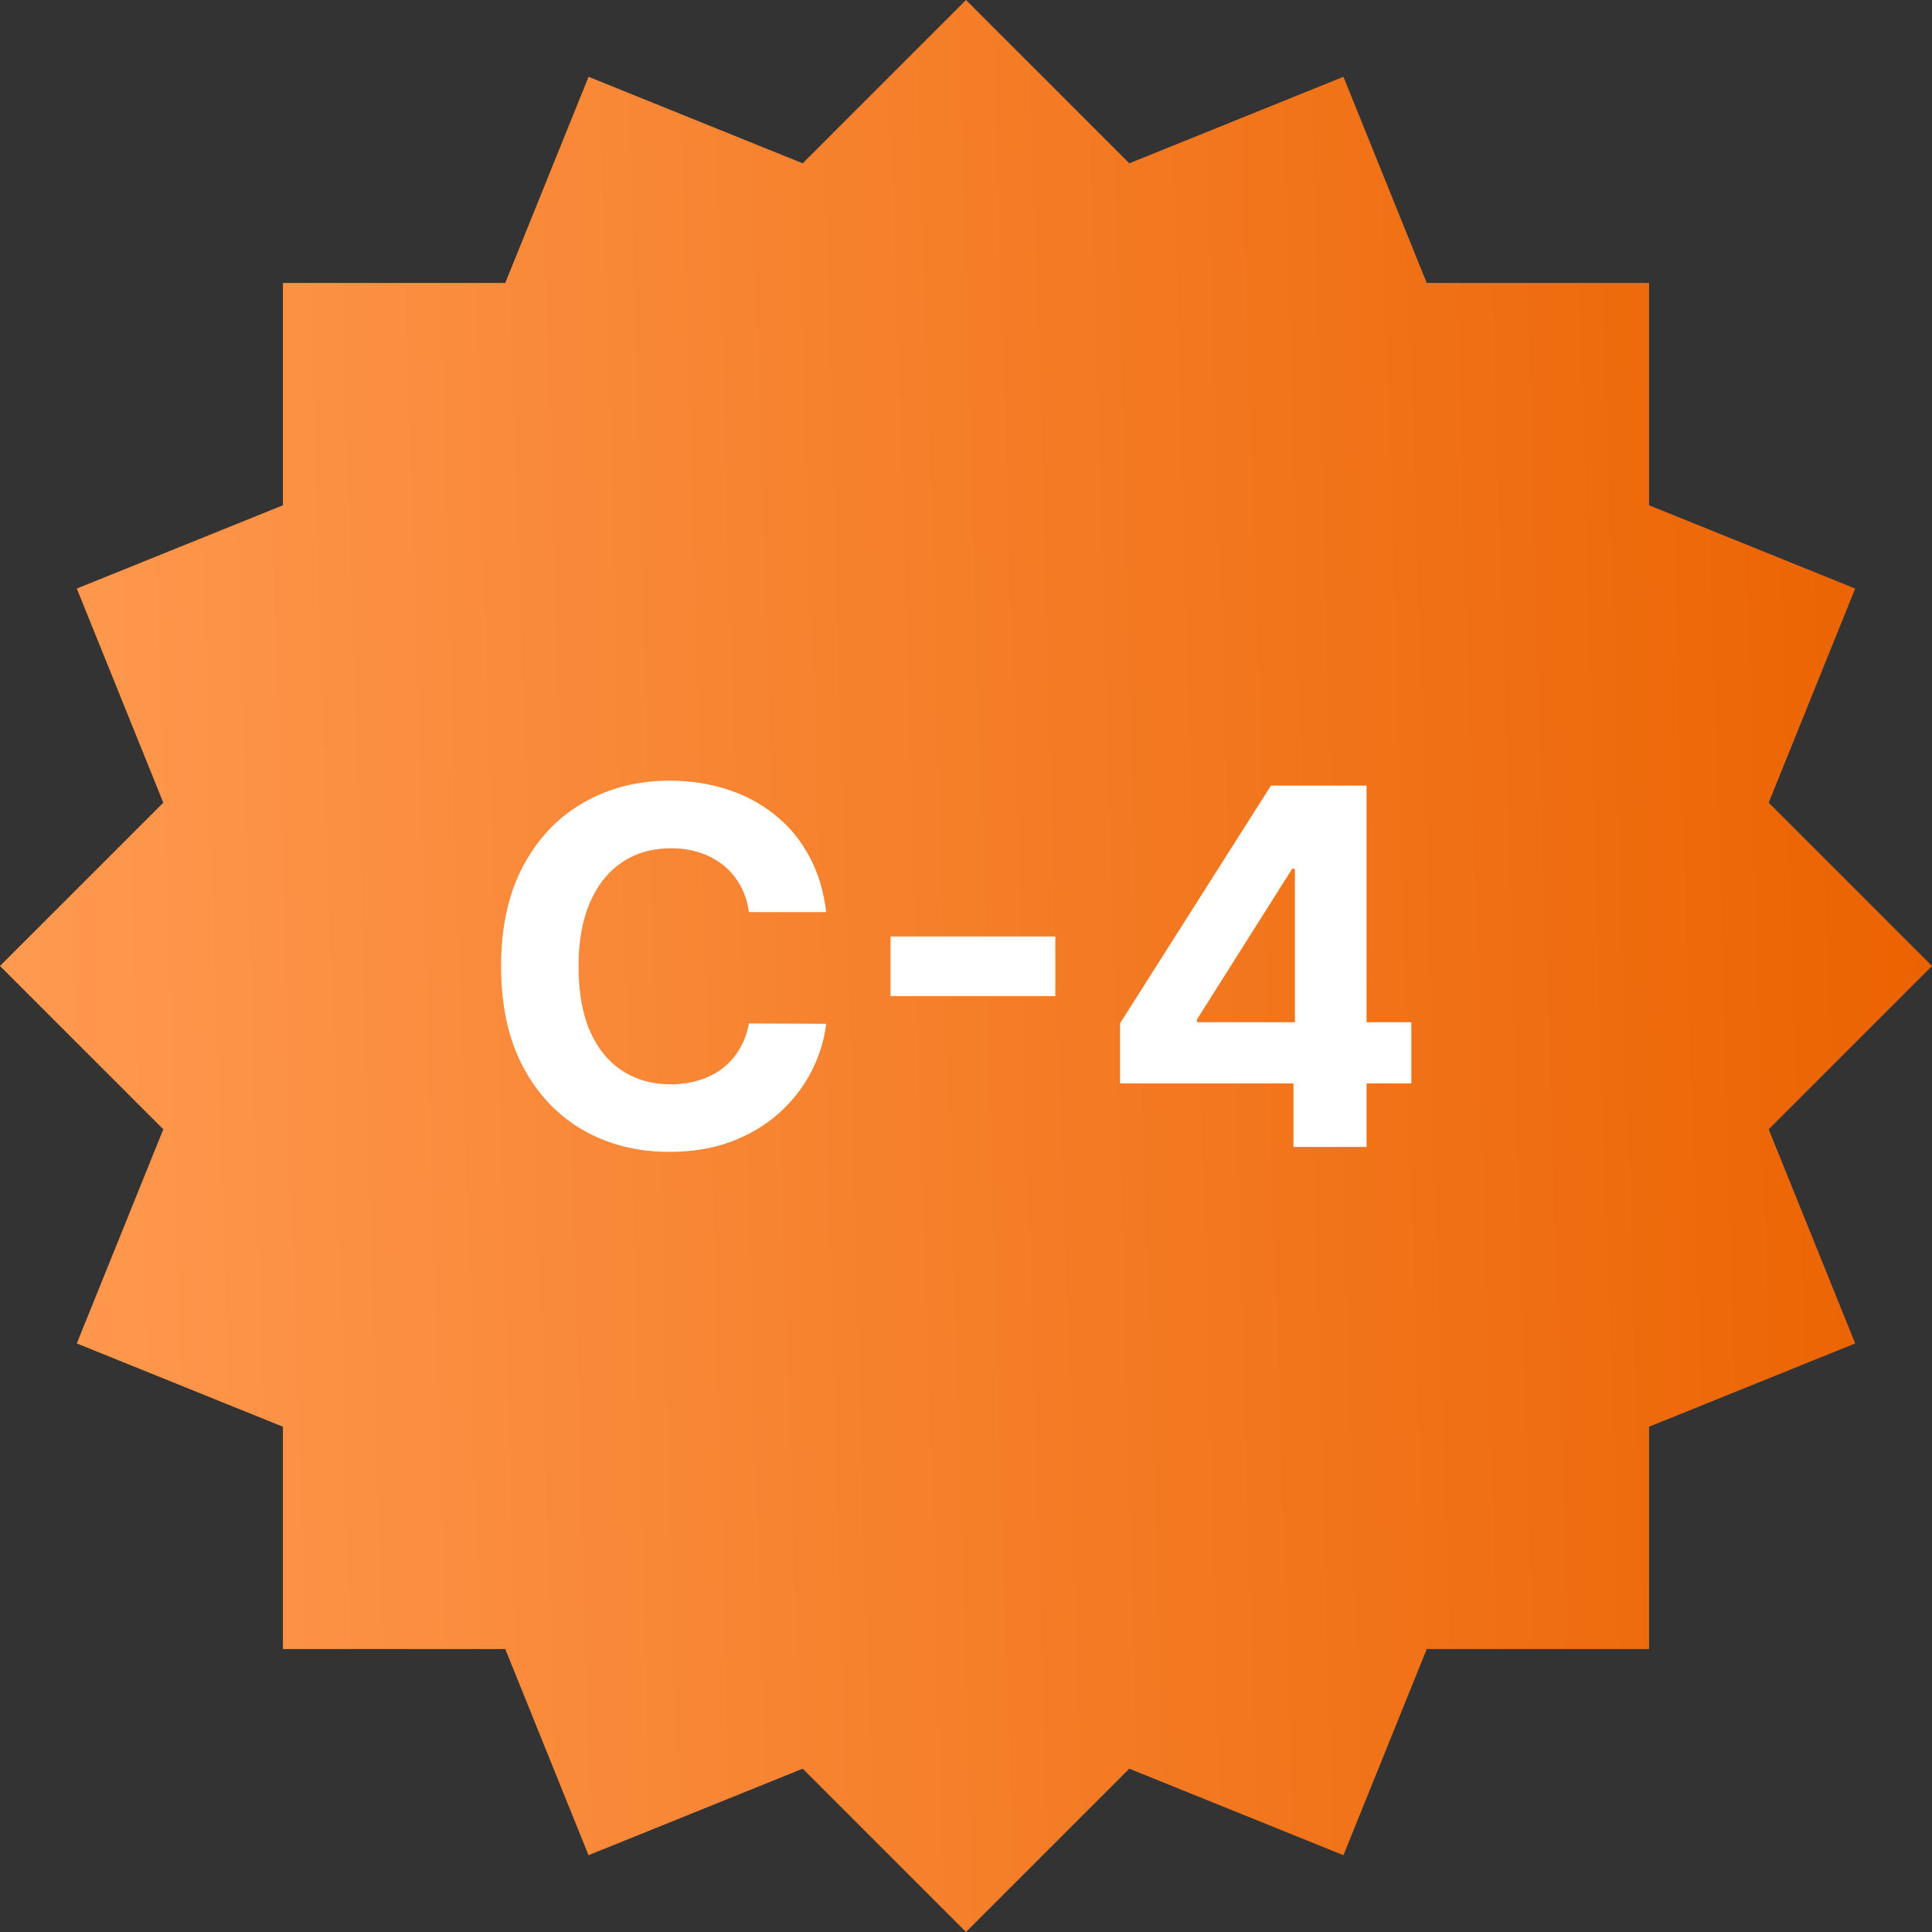 <svg width="72" height="72" viewBox="0 0 72 72" fill="none" xmlns="http://www.w3.org/2000/svg">
<rect x="0" y="0" width="72" height="72" fill="#333333" stroke="none"/>
<path d="M2.862 21.934L10.544 18.83L10.544 10.544L18.83 10.544L21.934 2.862L29.914 6.086L36 0L42.086 6.086L50.066 2.862L53.17 10.544L61.456 10.544V18.83L69.138 21.934L65.914 29.914L72 36L65.914 42.086L69.138 50.066L61.456 53.17V61.456H53.17L50.066 69.138L42.086 65.914L36 72L29.914 65.914L21.933 69.138L18.83 61.456H10.544L10.544 53.17L2.862 50.066L6.086 42.086L0 36L6.086 29.914L2.862 21.934Z" fill="url(#paint0_linear_3029_176396)"/>
<path d="M30.791 33.992H27.911C27.858 33.62 27.751 33.288 27.589 32.999C27.427 32.706 27.218 32.456 26.964 32.25C26.71 32.044 26.416 31.886 26.083 31.776C25.755 31.667 25.397 31.612 25.012 31.612C24.315 31.612 23.708 31.785 23.19 32.131C22.673 32.473 22.272 32.973 21.987 33.63C21.702 34.283 21.56 35.077 21.56 36.011C21.56 36.97 21.702 37.777 21.987 38.43C22.277 39.083 22.68 39.576 23.197 39.909C23.714 40.242 24.312 40.409 24.992 40.409C25.373 40.409 25.726 40.358 26.05 40.258C26.379 40.157 26.671 40.01 26.925 39.817C27.179 39.62 27.39 39.381 27.556 39.1C27.727 38.82 27.845 38.5 27.911 38.141L30.791 38.154C30.716 38.772 30.53 39.368 30.232 39.942C29.938 40.512 29.542 41.023 29.042 41.474C28.547 41.921 27.955 42.276 27.267 42.539C26.583 42.798 25.809 42.927 24.946 42.927C23.745 42.927 22.671 42.655 21.724 42.112C20.782 41.568 20.037 40.782 19.489 39.751C18.945 38.721 18.674 37.474 18.674 36.011C18.674 34.542 18.95 33.293 19.502 32.263C20.054 31.233 20.804 30.448 21.751 29.909C22.697 29.366 23.762 29.094 24.946 29.094C25.726 29.094 26.449 29.203 27.116 29.423C27.786 29.642 28.38 29.962 28.897 30.383C29.415 30.799 29.835 31.31 30.16 31.914C30.488 32.519 30.699 33.212 30.791 33.992ZM39.329 34.899V37.122H33.188V34.899H39.329ZM41.742 40.376V38.134L47.364 29.278H49.297V32.381H48.153L44.609 37.989V38.095H52.597V40.376H41.742ZM48.205 42.743V39.692L48.258 38.7V29.278H50.927V42.743H48.205Z" fill="white"/>
<defs>
<linearGradient id="paint0_linear_3029_176396" x1="3.78113e-08" y1="51.943" x2="73.071" y2="49.785" gradientUnits="userSpaceOnUse">
<stop stop-color="#FF9A51"/>
<stop offset="1" stop-color="#EB6200"/>
</linearGradient>
</defs>
</svg>
